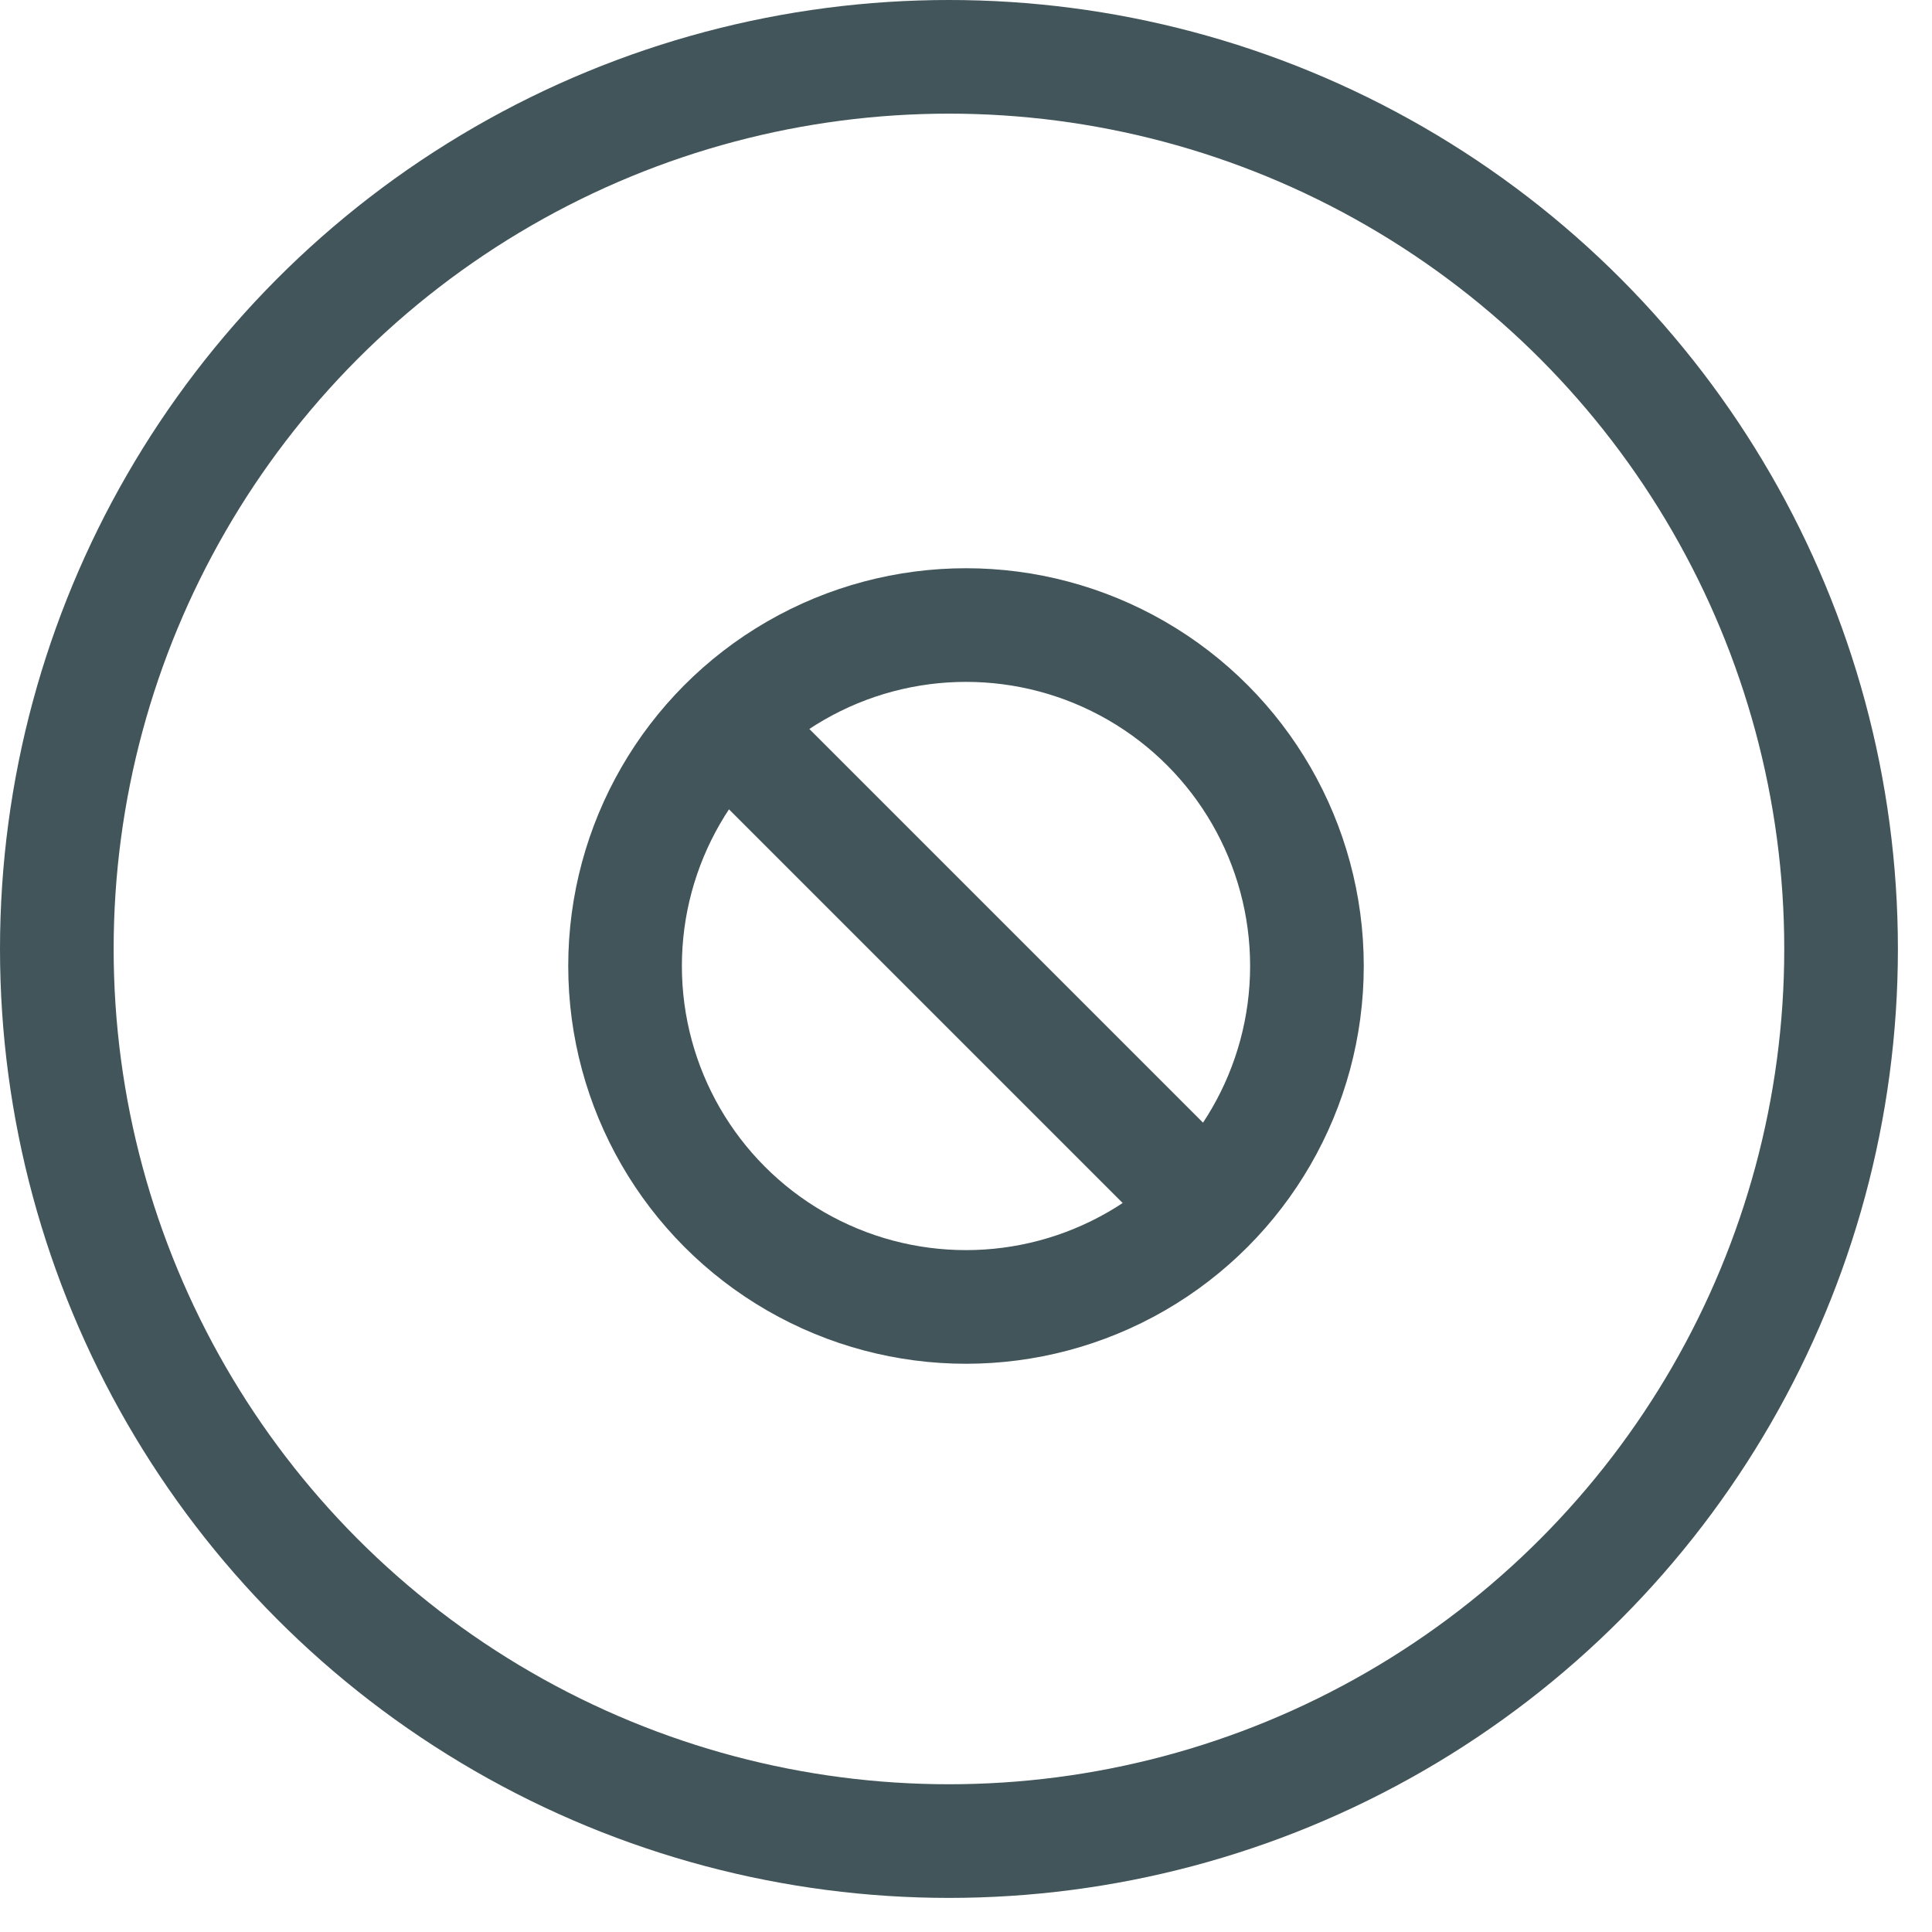 <svg width="40" height="40" viewBox="0 0 34 34" fill="none" xmlns="http://www.w3.org/2000/svg">
  <path d="M12.5 12.5L21.5 21.5" stroke="#42555A" stroke-width="2"/>
  <circle cx="17" cy="17" r="6" stroke="#42555A" stroke-width="2"/>
  <circle cx="16.7" cy="16.7" r="15.7" stroke="#42555A" stroke-width="2"/>
</svg>
